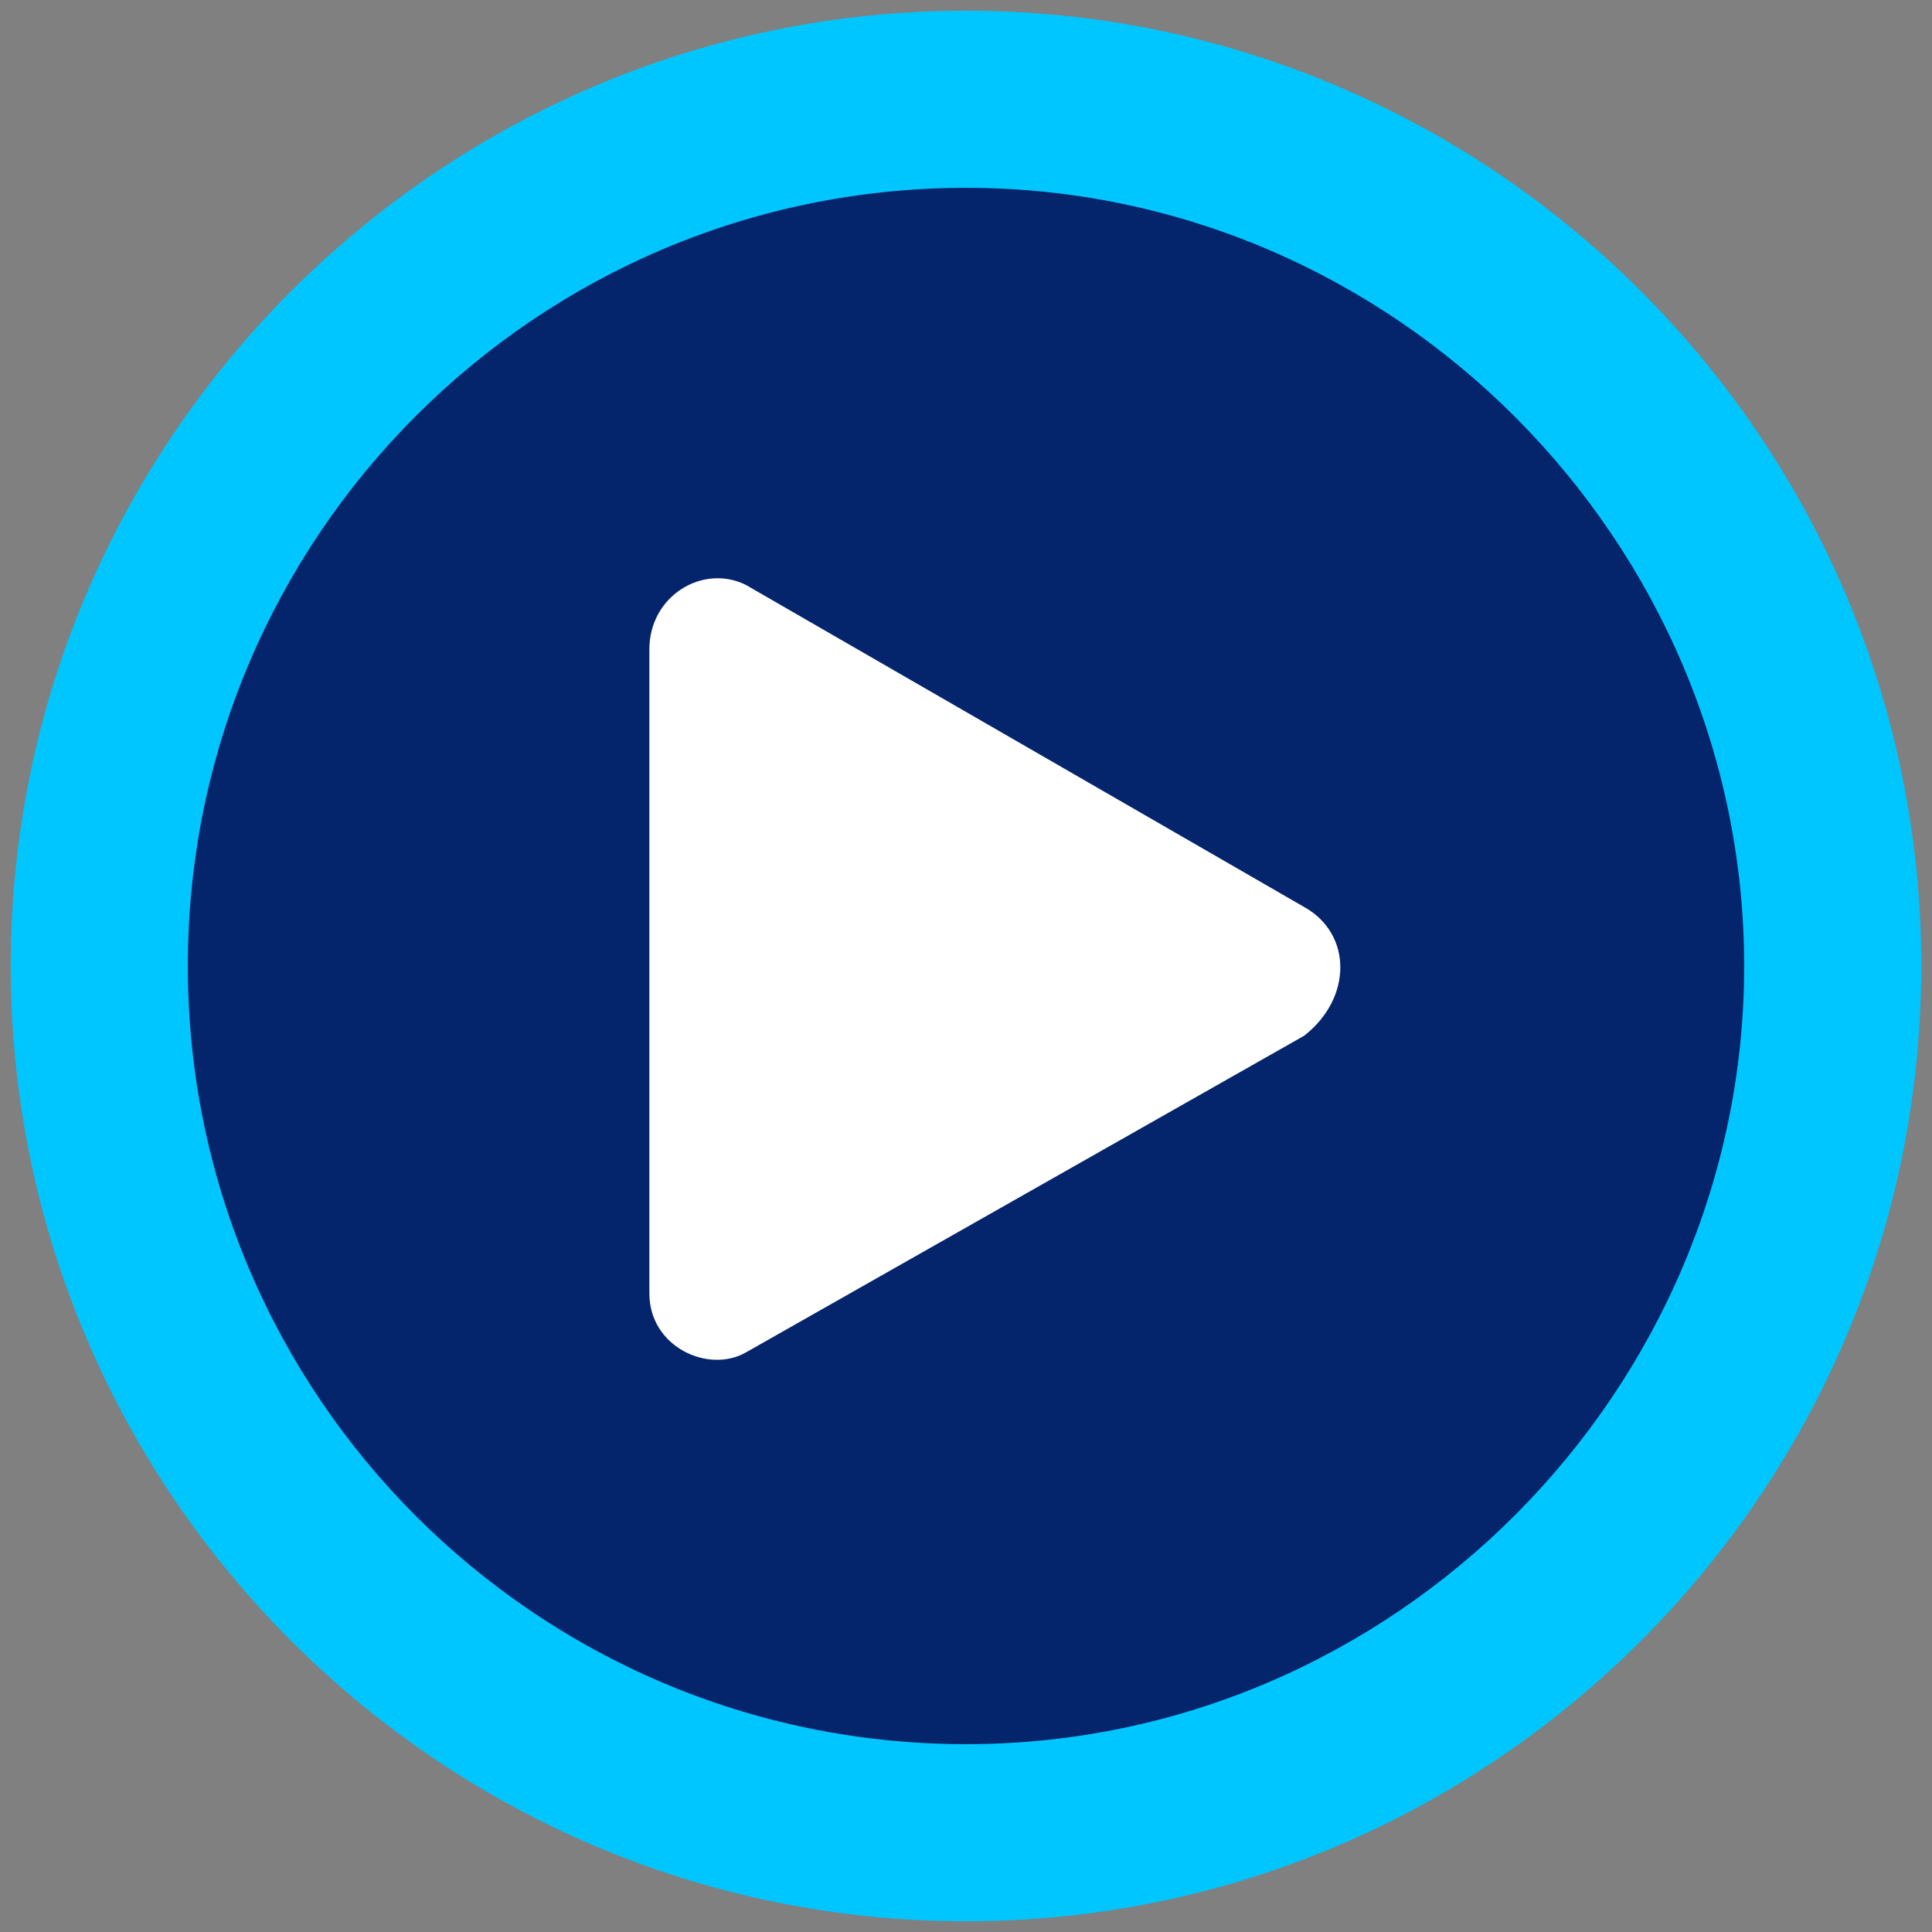 <?xml version="1.0" encoding="utf-8"?>
<!-- Generator: Adobe Illustrator 28.0.0, SVG Export Plug-In . SVG Version: 6.00 Build 0)  -->
<svg version="1.1" id="Layer_1" xmlns="http://www.w3.org/2000/svg" xmlns:xlink="http://www.w3.org/1999/xlink" x="0px" y="0px"
	 viewBox="0 0 36 36" style="enable-background:new 0 0 36 36;" xml:space="preserve">
<rect x="0" y="0" width="36" height="36" fill="#808080" stroke="none"/>
<style type="text/css">
	.st0{fill:#00C6FF;}
	.st1{fill:#04246B;}
	.st2{fill:#FFFFFF;}
</style>
<g>
	<path class="st0" d="M18,0.2C8.2,0.2,0.2,8.2,0.2,18s8,17.8,17.8,17.8s17.8-8,17.8-17.8S27.8,0.2,18,0.2z"/>
	<path class="st1" d="M18,32.5C10,32.5,3.5,26,3.5,18S10,3.5,18,3.5S32.5,10.1,32.5,18S26,32.5,18,32.5z"/>
</g>
<g>
	<path class="st2" d="M24.3,16.9l-10.4-6c-0.8-0.4-1.8,0.2-1.8,1.2v12c0,1,1.1,1.5,1.8,1.1l10.4-5.9C25.2,18.6,25.2,17.4,24.3,16.9z
		"/>
</g>
</svg>
